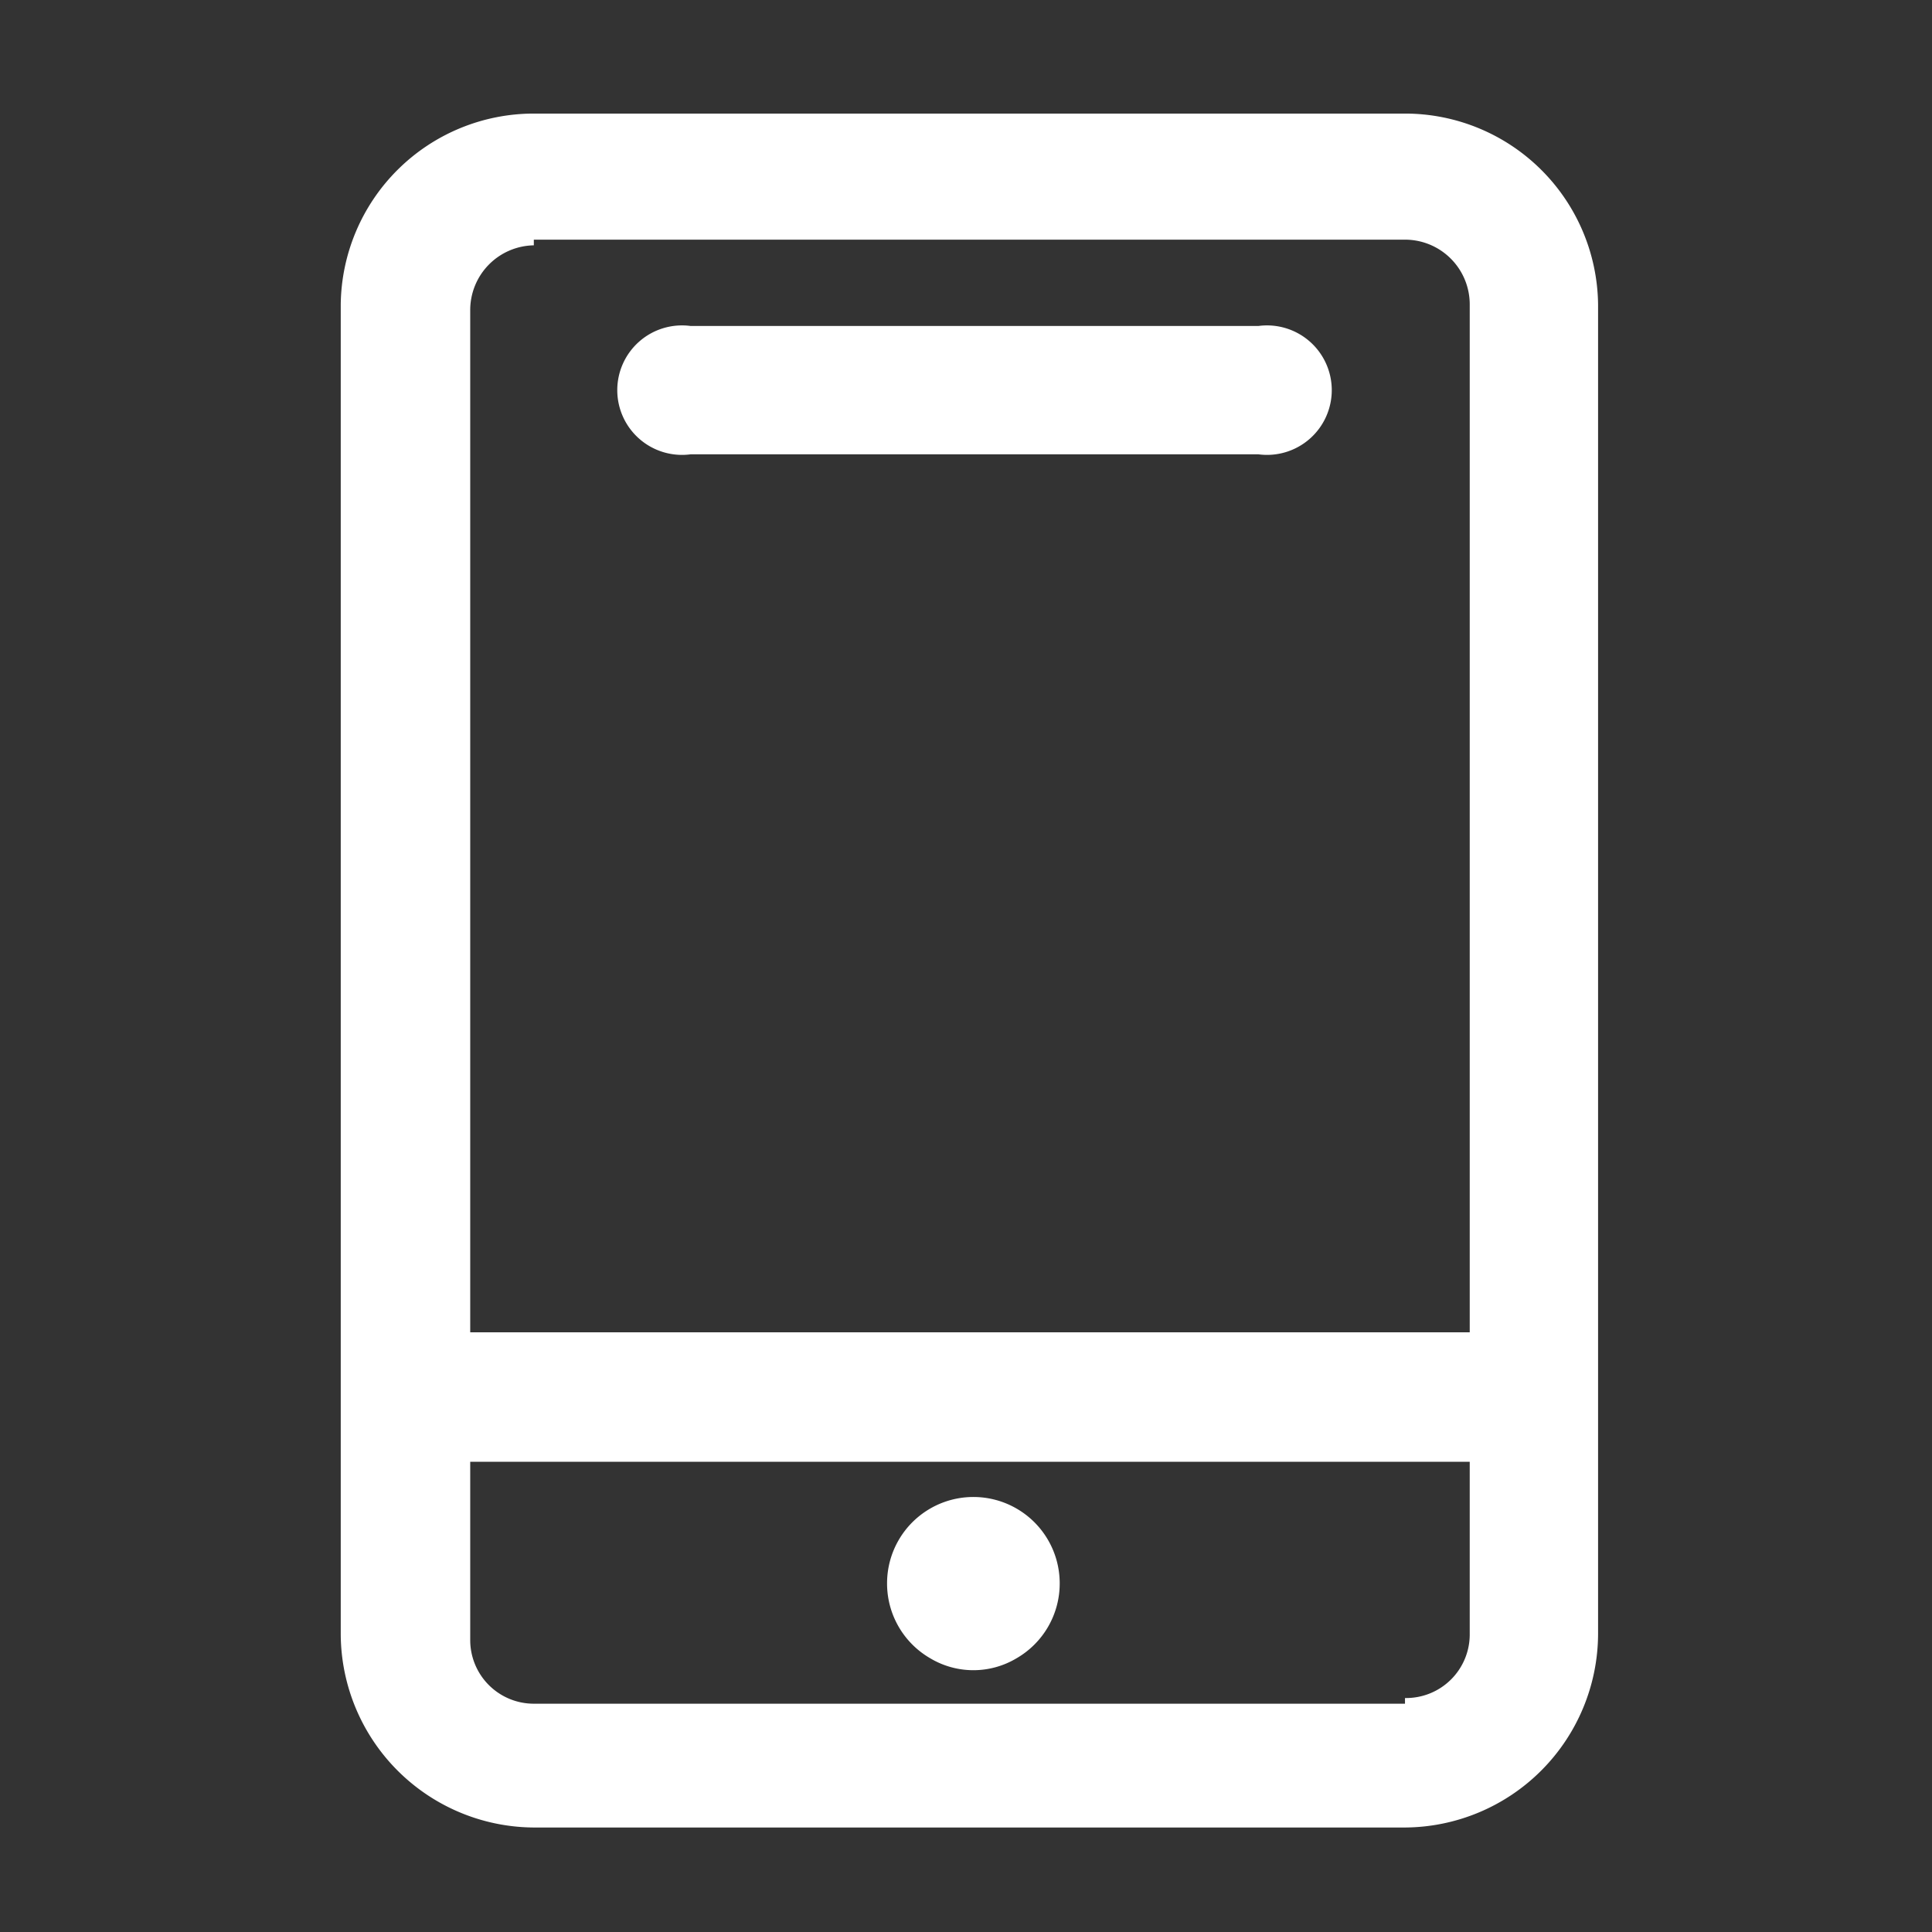 <svg id="圖層_1" data-name="圖層 1" xmlns="http://www.w3.org/2000/svg" viewBox="0 0 17.01 17.01"><rect x="0" y="0" width="17.01" height="17.01" fill="#333333" stroke="none"/><defs><style>.cls-1{fill:#fff;}</style></defs><title>图标</title><path class="cls-1" d="M12.37,1H4.7A1.7,1.7,0,0,0,3,2.68V14.39a1.71,1.71,0,0,0,1.7,1.7h7.67a1.71,1.71,0,0,0,1.7-1.7V2.68A1.7,1.7,0,0,0,12.37,1ZM4.7,2.11h7.67a.57.57,0,0,1,.57.57v9.05H4.14v-9a.57.57,0,0,1,.56-.57ZM12.37,15H4.7a.56.56,0,0,1-.56-.56V12.87h8.8v1.52a.56.56,0,0,1-.57.56ZM6.08,4h5a.57.57,0,1,0,0-1.13h-5A.57.57,0,1,0,6.08,4Zm1.73,9.94a.76.76,0,0,0,.38.66.74.74,0,0,0,.76,0,.76.76,0,0,0,.38-.66.76.76,0,1,0-1.52,0Zm0,0"/></svg>
